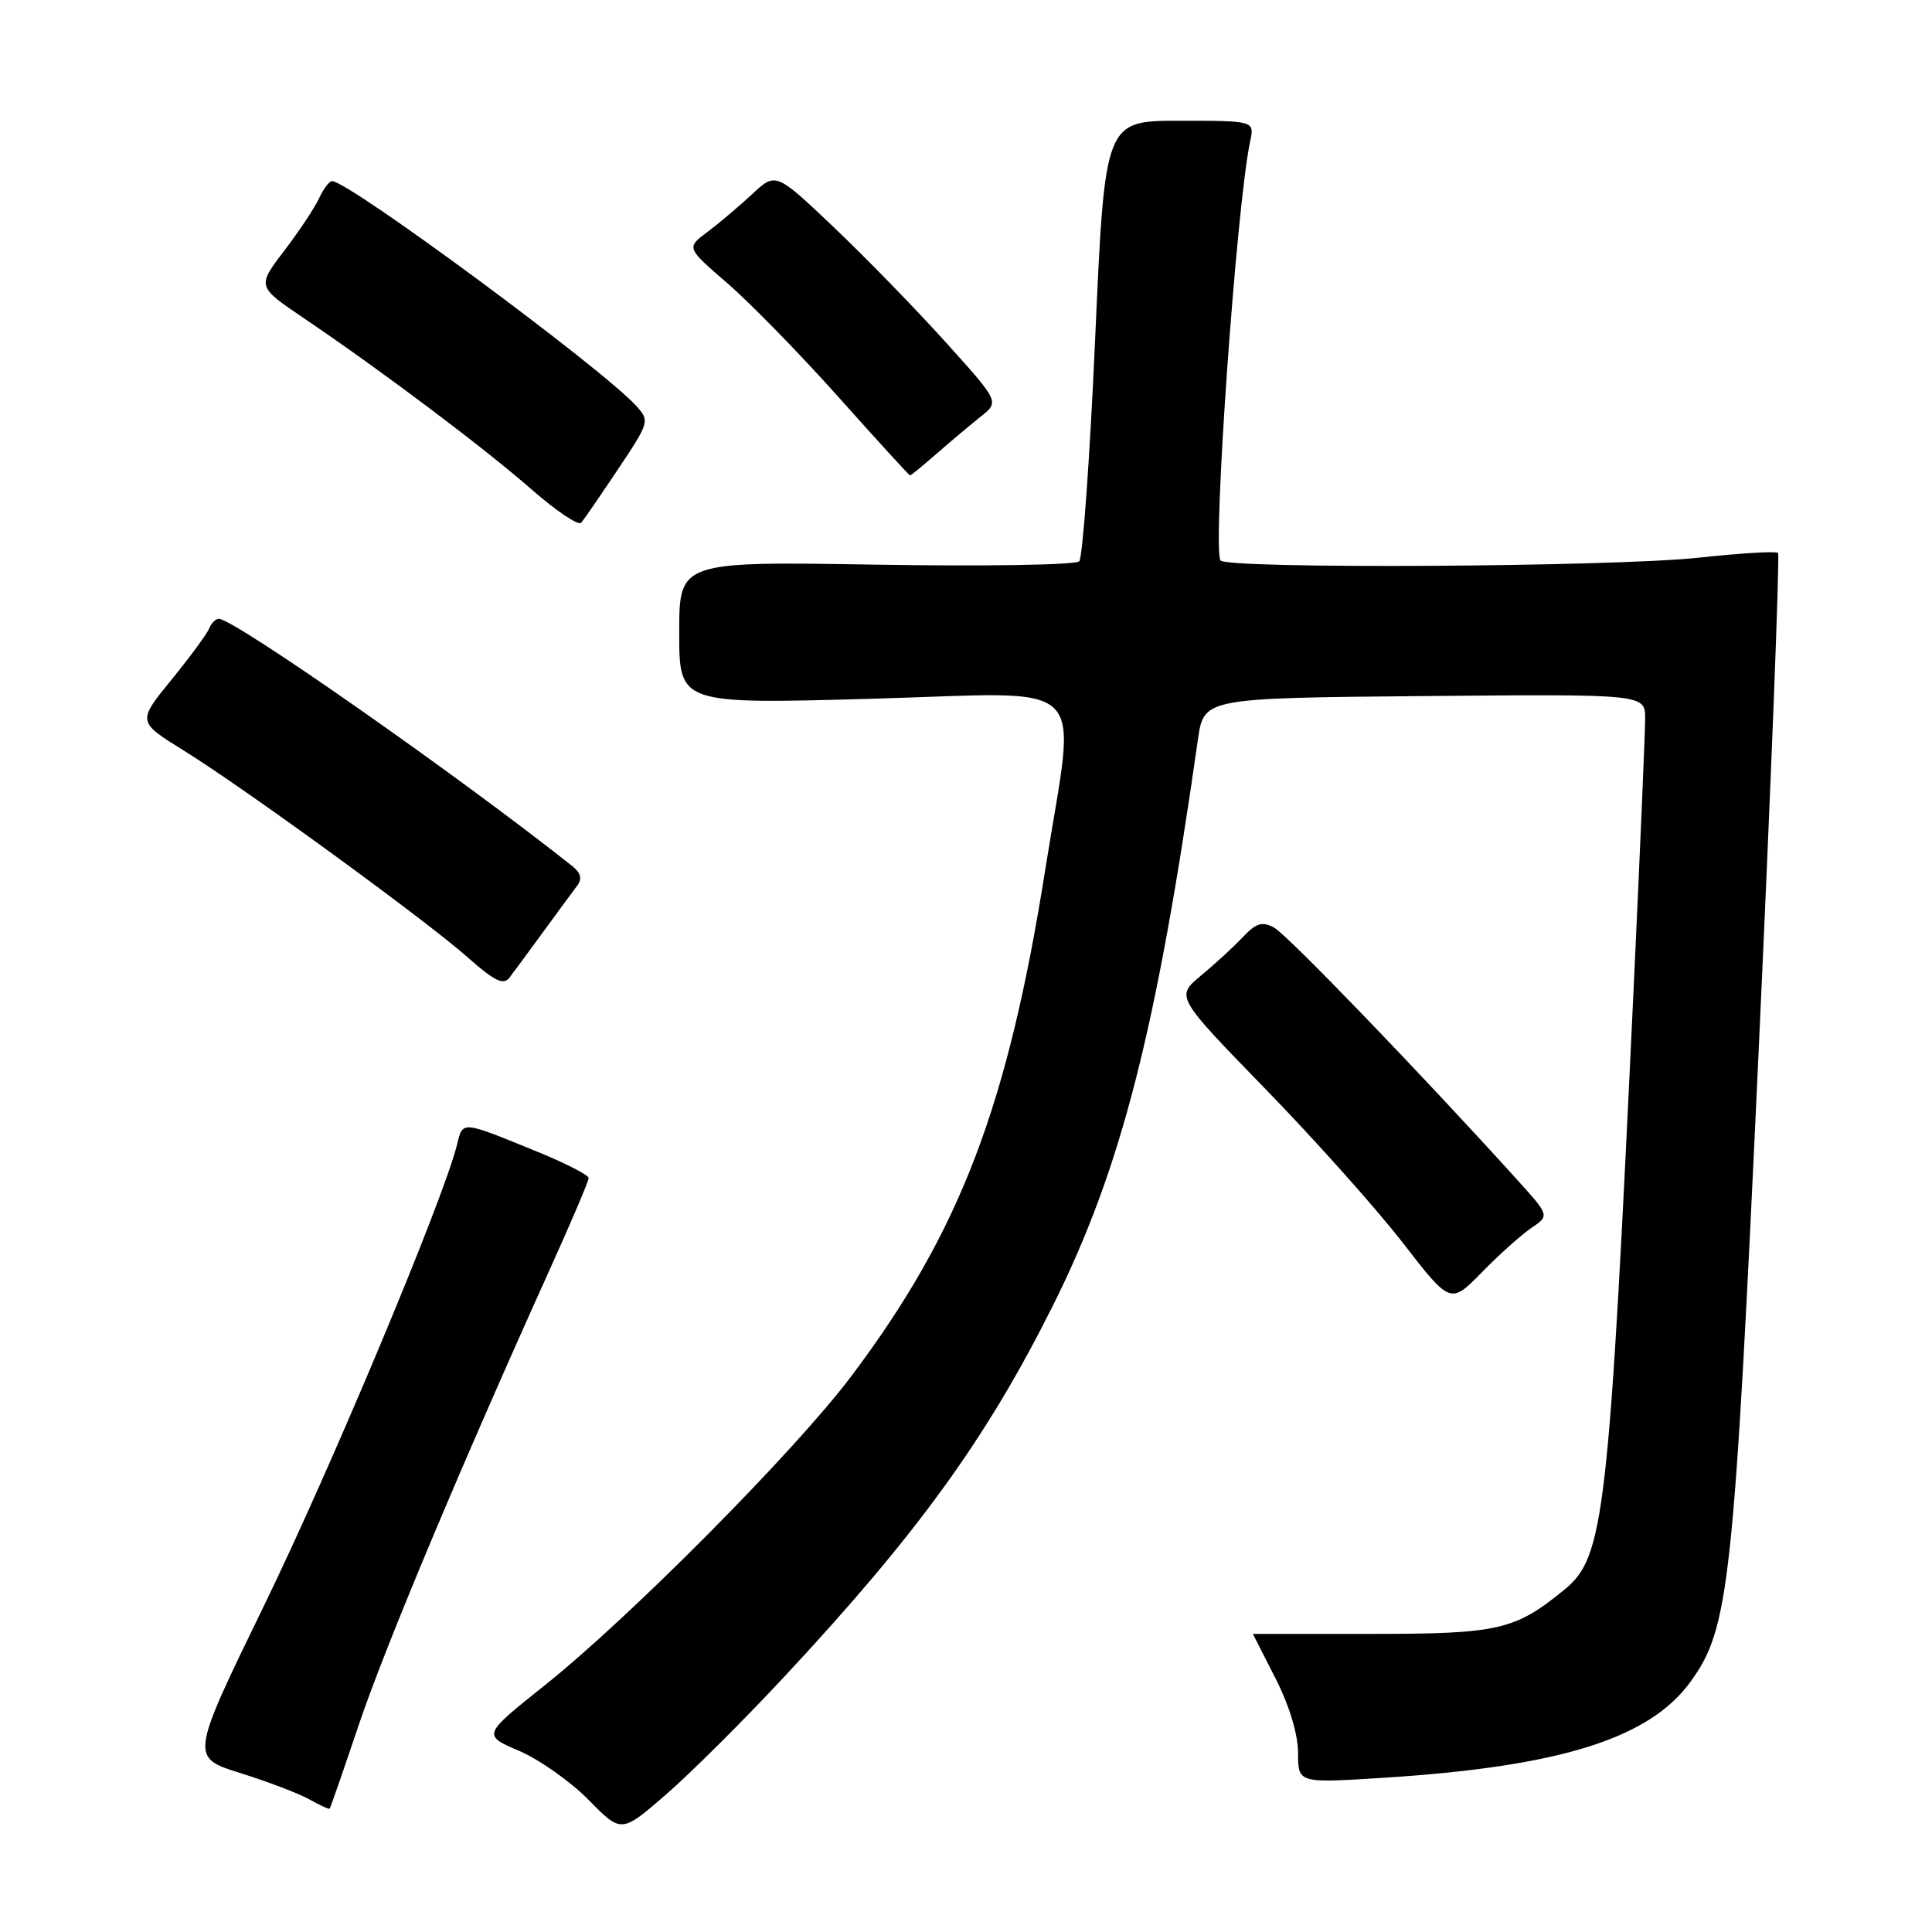 <?xml version="1.0" encoding="UTF-8" standalone="no"?>
<!DOCTYPE svg PUBLIC "-//W3C//DTD SVG 1.1//EN" "http://www.w3.org/Graphics/SVG/1.1/DTD/svg11.dtd" >
<svg xmlns="http://www.w3.org/2000/svg" xmlns:xlink="http://www.w3.org/1999/xlink" version="1.1" viewBox="0 0 256 256">
 <g >
 <path fill="currentColor"
d=" M 104.00 222.09 C 121.59 203.21 130.69 190.64 139.46 173.11 C 148.52 155.00 153.22 136.71 158.73 98.00 C 159.52 92.50 159.52 92.50 188.76 92.23 C 218.00 91.97 218.00 91.97 217.99 95.23 C 217.99 97.03 217.32 112.67 216.51 130.00 C 213.18 201.12 212.58 206.31 207.29 210.64 C 200.74 216.00 198.56 216.50 181.75 216.50 C 173.09 216.50 166.01 216.50 166.01 216.50 C 166.02 216.50 167.37 219.15 169.01 222.39 C 170.85 226.01 172.00 229.82 172.00 232.28 C 172.00 236.28 172.00 236.28 183.25 235.57 C 206.69 234.09 218.53 230.39 224.01 222.83 C 229.14 215.75 229.74 210.20 233.02 139.49 C 234.69 103.32 235.85 73.52 235.60 73.27 C 235.34 73.01 230.59 73.30 225.03 73.90 C 213.70 75.13 162.34 75.42 161.71 74.25 C 160.65 72.30 163.85 27.14 165.65 18.75 C 166.23 16.00 166.23 16.00 156.32 16.00 C 146.40 16.00 146.40 16.00 145.12 44.75 C 144.42 60.56 143.46 73.90 143.00 74.38 C 142.53 74.86 130.41 75.06 116.07 74.82 C 90.00 74.39 90.00 74.39 90.00 83.84 C 90.00 93.30 90.00 93.30 115.50 92.59 C 145.16 91.76 142.61 89.28 138.54 115.00 C 133.54 146.65 127.20 163.22 112.79 182.37 C 105.36 192.24 83.55 214.23 72.21 223.29 C 63.91 229.91 63.91 229.91 68.81 232.01 C 71.50 233.17 75.64 236.10 78.01 238.51 C 82.33 242.91 82.33 242.91 88.23 237.80 C 91.48 234.98 98.58 227.92 104.00 222.09 Z  M 47.56 228.49 C 51.04 218.19 61.09 194.22 72.87 168.16 C 75.69 161.92 78.00 156.50 78.00 156.10 C 78.00 155.71 74.96 154.14 71.25 152.63 C 61.04 148.46 61.34 148.49 60.56 151.67 C 58.77 158.91 43.87 194.50 35.02 212.68 C 25.20 232.86 25.20 232.86 31.85 234.94 C 35.51 236.09 39.62 237.66 41.00 238.43 C 42.37 239.20 43.58 239.76 43.68 239.66 C 43.78 239.56 45.53 234.53 47.56 228.49 Z  M 202.91 162.71 C 205.33 161.08 205.33 161.08 201.00 156.29 C 188.42 142.38 170.54 123.82 168.82 122.91 C 167.24 122.06 166.44 122.31 164.67 124.18 C 163.47 125.46 160.97 127.75 159.13 129.28 C 155.78 132.06 155.78 132.06 167.66 144.28 C 174.20 151.00 182.39 160.17 185.87 164.67 C 192.19 172.83 192.19 172.83 196.35 168.59 C 198.63 166.25 201.59 163.61 202.91 162.71 Z  M 72.00 123.45 C 73.92 120.81 75.94 118.07 76.48 117.36 C 77.16 116.45 76.96 115.66 75.85 114.78 C 60.96 102.94 31.03 82.00 29.01 82.00 C 28.57 82.00 28.00 82.56 27.73 83.25 C 27.47 83.94 25.21 87.01 22.72 90.07 C 18.19 95.63 18.19 95.63 24.35 99.45 C 32.57 104.56 56.38 121.90 62.00 126.88 C 65.53 130.01 66.72 130.58 67.50 129.55 C 68.05 128.83 70.08 126.08 72.00 123.45 Z  M 81.90 62.16 C 86.04 55.97 86.10 55.77 84.32 53.80 C 79.85 48.85 46.22 24.00 44.00 24.00 C 43.63 24.00 42.86 25.01 42.29 26.25 C 41.73 27.49 39.64 30.63 37.66 33.23 C 34.05 37.96 34.05 37.96 40.27 42.17 C 50.61 49.16 64.14 59.34 70.43 64.85 C 73.69 67.70 76.65 69.69 77.01 69.27 C 77.37 68.85 79.57 65.65 81.90 62.16 Z  M 124.15 60.08 C 125.99 58.47 128.61 56.27 129.96 55.19 C 132.43 53.24 132.43 53.24 125.27 45.30 C 121.34 40.94 114.67 34.09 110.46 30.09 C 102.79 22.81 102.79 22.81 99.65 25.74 C 97.92 27.35 95.25 29.60 93.72 30.75 C 90.94 32.83 90.94 32.83 96.39 37.54 C 99.38 40.12 106.01 46.91 111.11 52.62 C 116.21 58.33 120.47 63.00 120.59 63.00 C 120.71 63.00 122.31 61.68 124.15 60.08 Z "/>
</g>
</svg>